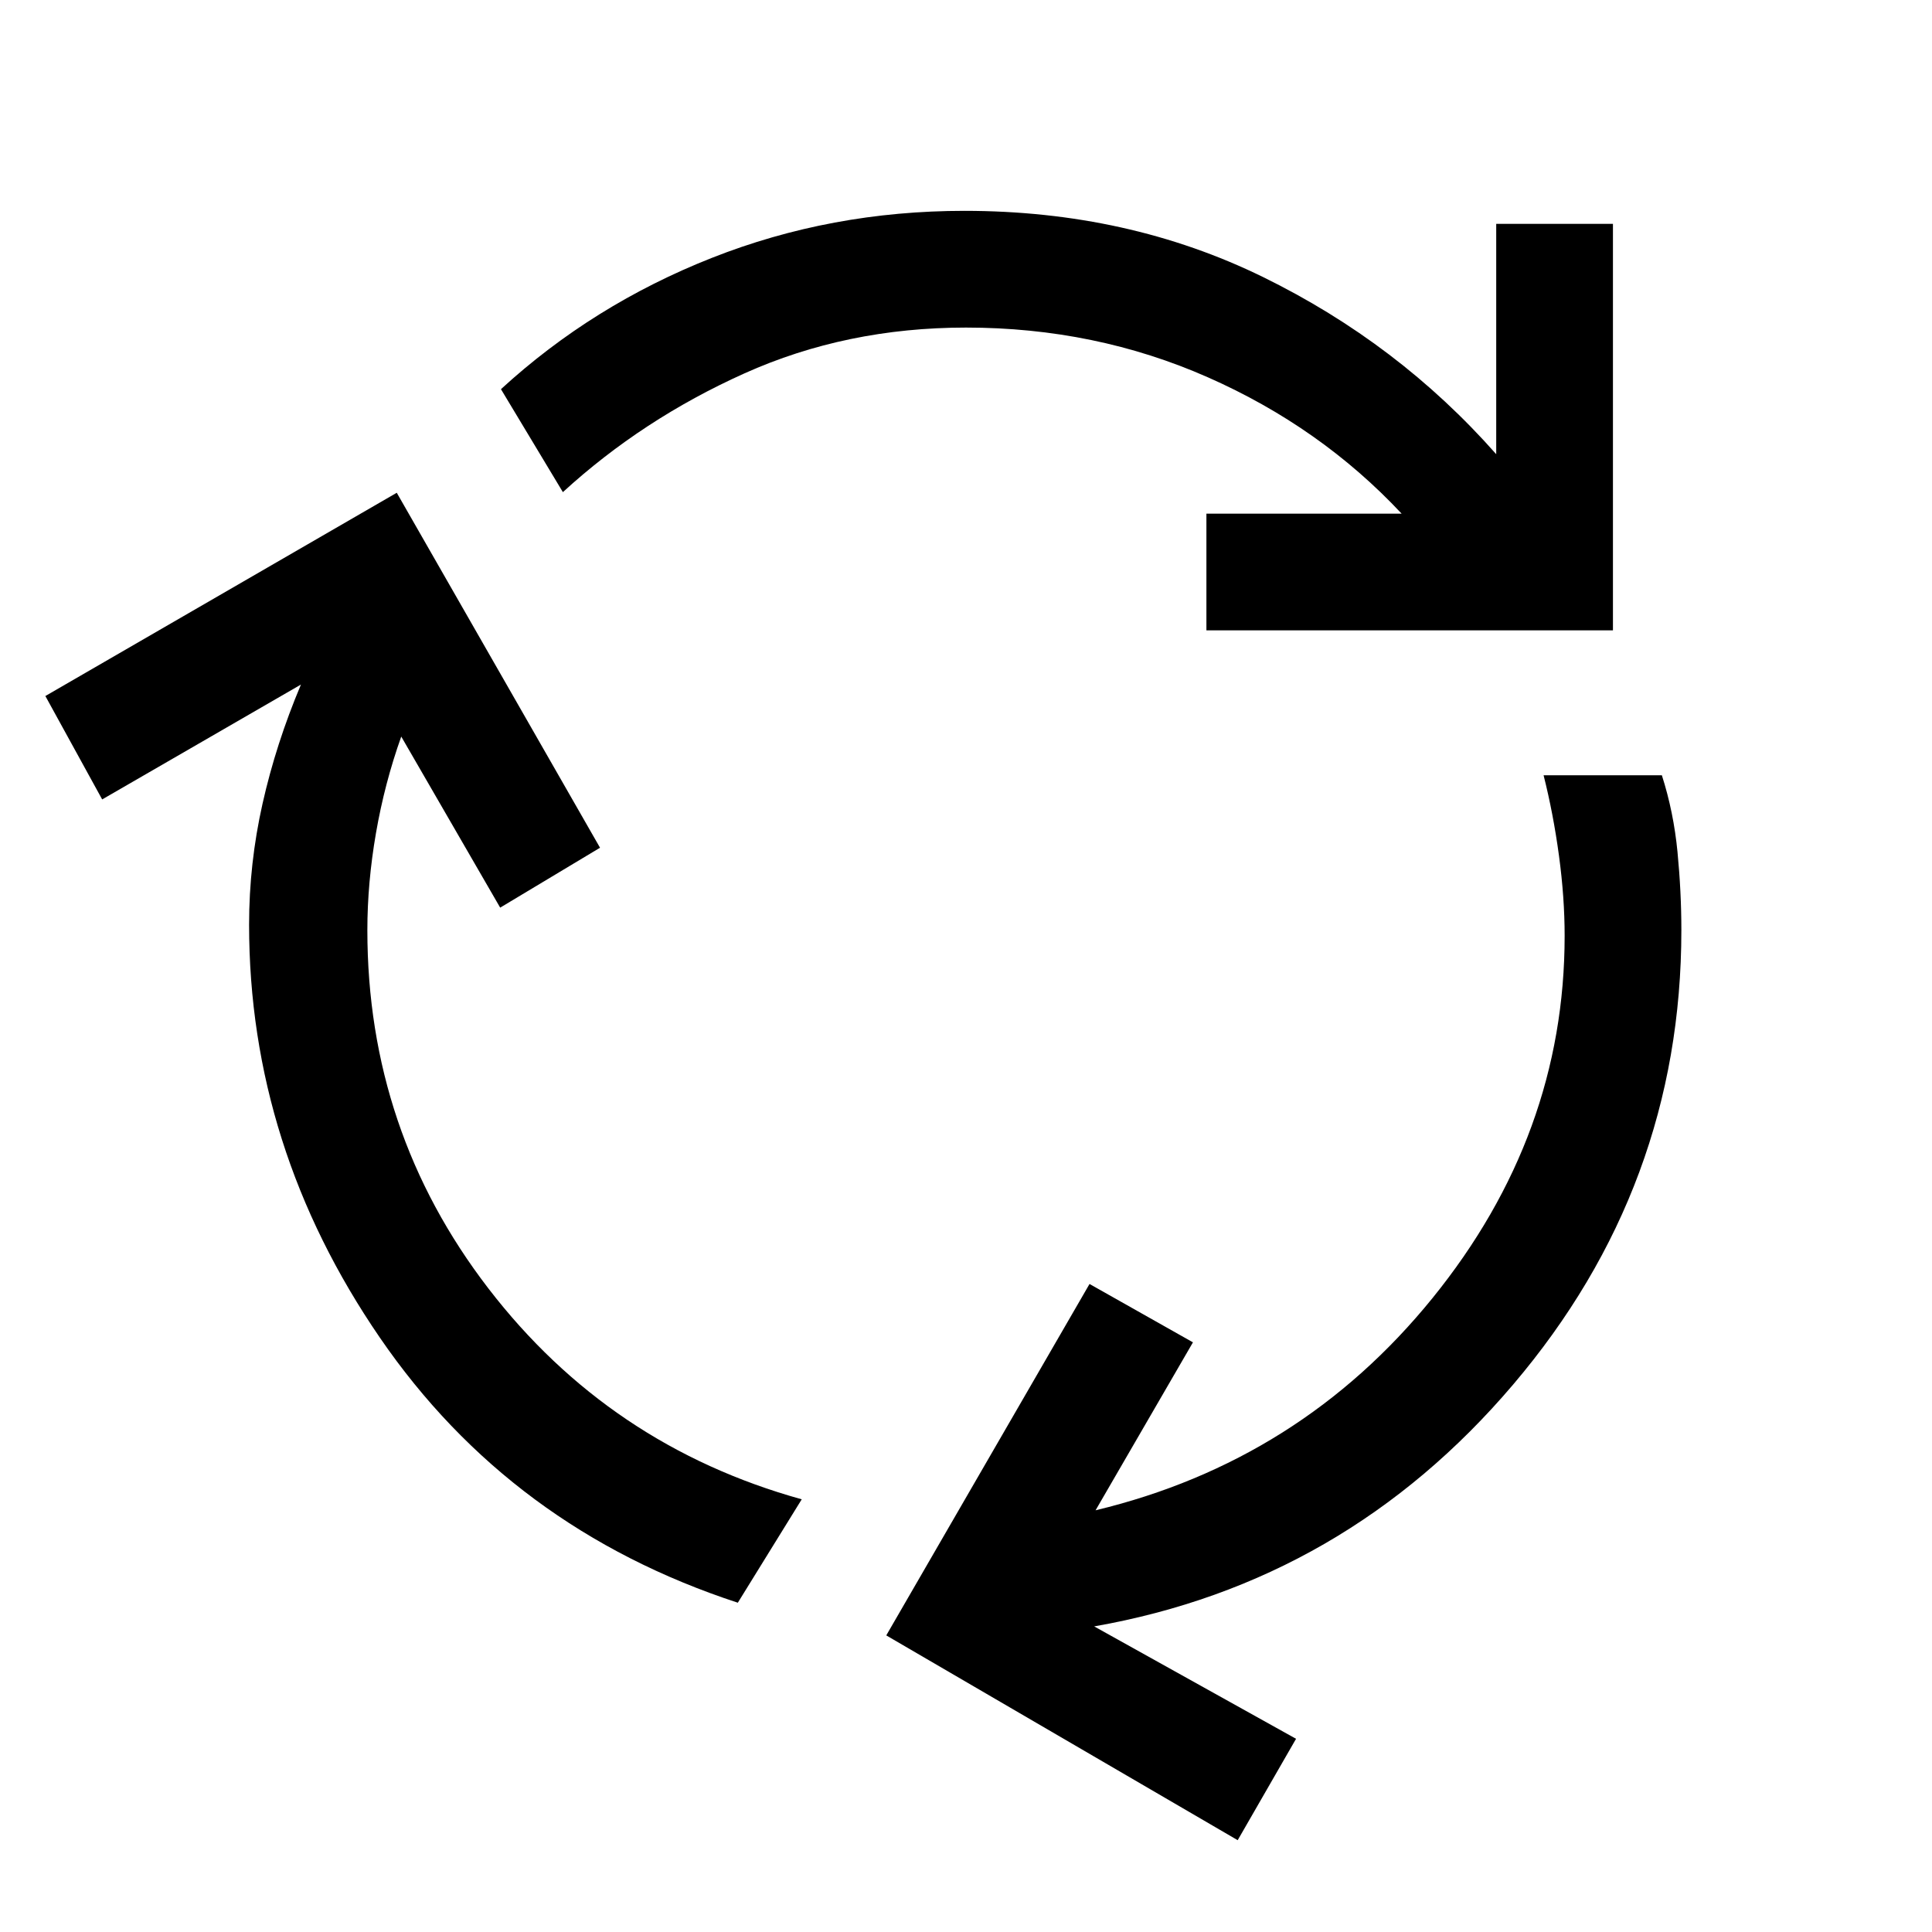 <svg xmlns="http://www.w3.org/2000/svg" height="20" viewBox="0 -960 960 960" width="20"><path d="M366.62-163.62q-112.85-36.92-177.85-131.69t-65-205.23q0-30.38 6.69-60.15t19.08-59.16l-98.77 57.08-28.23-51.38 174.61-101 101 176.38L248.54-509l-49.16-85q-8.3 23.31-12.57 48t-4.27 48.23q0 99.77 60.15 178Q302.85-241.54 398.38-215l-31.76 51.38Zm232.84-483.15v-58h97q-40.23-43-96.23-67.73-56-24.73-120.23-24.73-59.46 0-110.12 22.77-50.65 22.77-90.19 59l-30.77-51.16q45.7-41.92 104.85-65.26 59.15-23.35 125.46-23.35 81.23 0 148.42 32.92 67.2 32.93 115.81 88v-114.46h58v202h-202ZM615-45.62 440.38-147.38l101-174.62 51.39 29-48.39 83.46Q646.15-234 711.81-315q65.65-81 65.65-180 0-19-2.81-39.77-2.8-20.77-7.65-40h58.77q5.85 18.23 7.77 38.12 1.92 19.88 1.92 38.88 0 127.39-83.54 225.69-83.54 98.31-208.23 120.23L644-96l-29 50.38Z"/></svg>